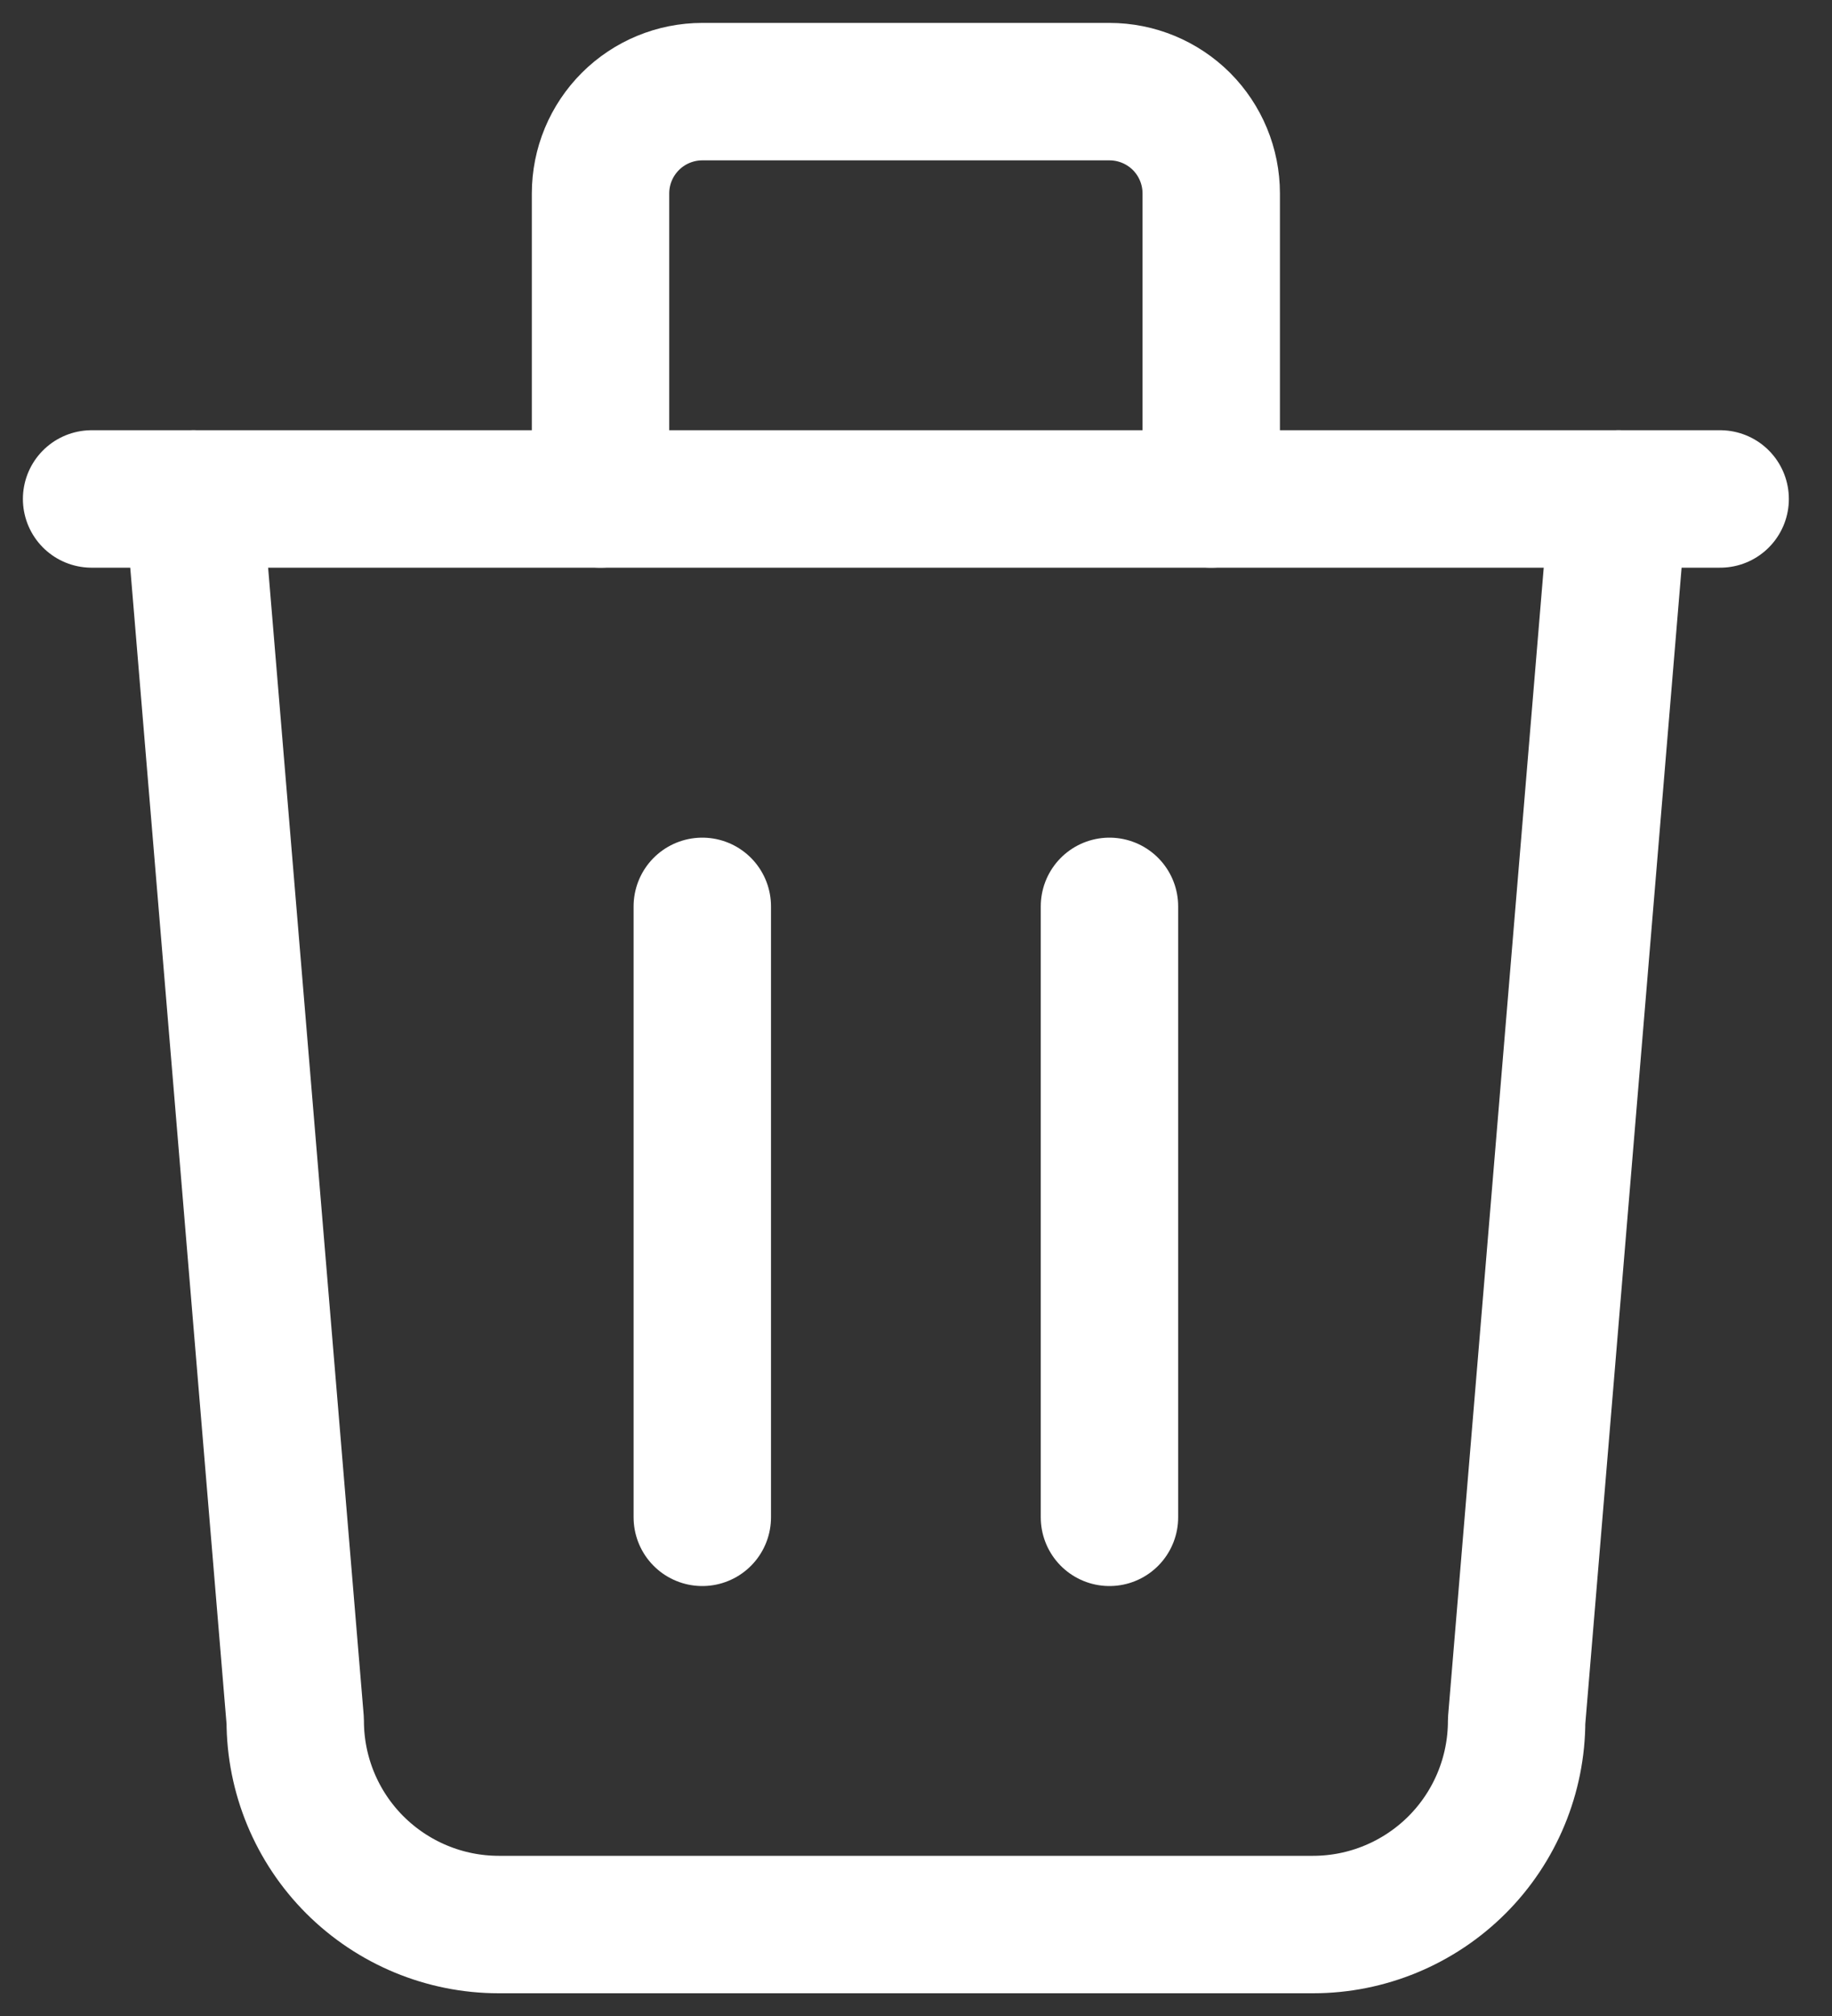 <svg width="20" height="22" viewBox="0 0 20 22" fill="none" xmlns="http://www.w3.org/2000/svg">
<rect x="0" y="0" width="20" height="22" fill="#333333" stroke="none"/>
<path d="M1 5.445H18.779" stroke="#ffffff" stroke-width="1.5" stroke-linecap="round" stroke-linejoin="round"/>
<path d="M7.667 9.891V16.558" stroke="#ffffff" stroke-width="1.5" stroke-linecap="round" stroke-linejoin="round"/>
<path d="M12.112 9.891V16.558" stroke="#ffffff" stroke-width="1.5" stroke-linecap="round" stroke-linejoin="round"/>
<path d="M2.112 5.445L3.223 18.779C3.223 19.369 3.457 19.934 3.874 20.351C4.291 20.767 4.856 21.002 5.445 21.002H14.335C14.924 21.002 15.489 20.767 15.906 20.351C16.323 19.934 16.557 19.369 16.557 18.779L17.668 5.445" stroke="#ffffff" stroke-width="1.5" stroke-linecap="round" stroke-linejoin="round"/>
<path d="M6.556 5.445V2.111C6.556 1.816 6.673 1.534 6.882 1.325C7.09 1.117 7.373 1 7.667 1H12.112C12.407 1 12.689 1.117 12.898 1.325C13.106 1.534 13.223 1.816 13.223 2.111V5.445" stroke="#ffffff" stroke-width="1.5" stroke-linecap="round" stroke-linejoin="round"/>
</svg>
